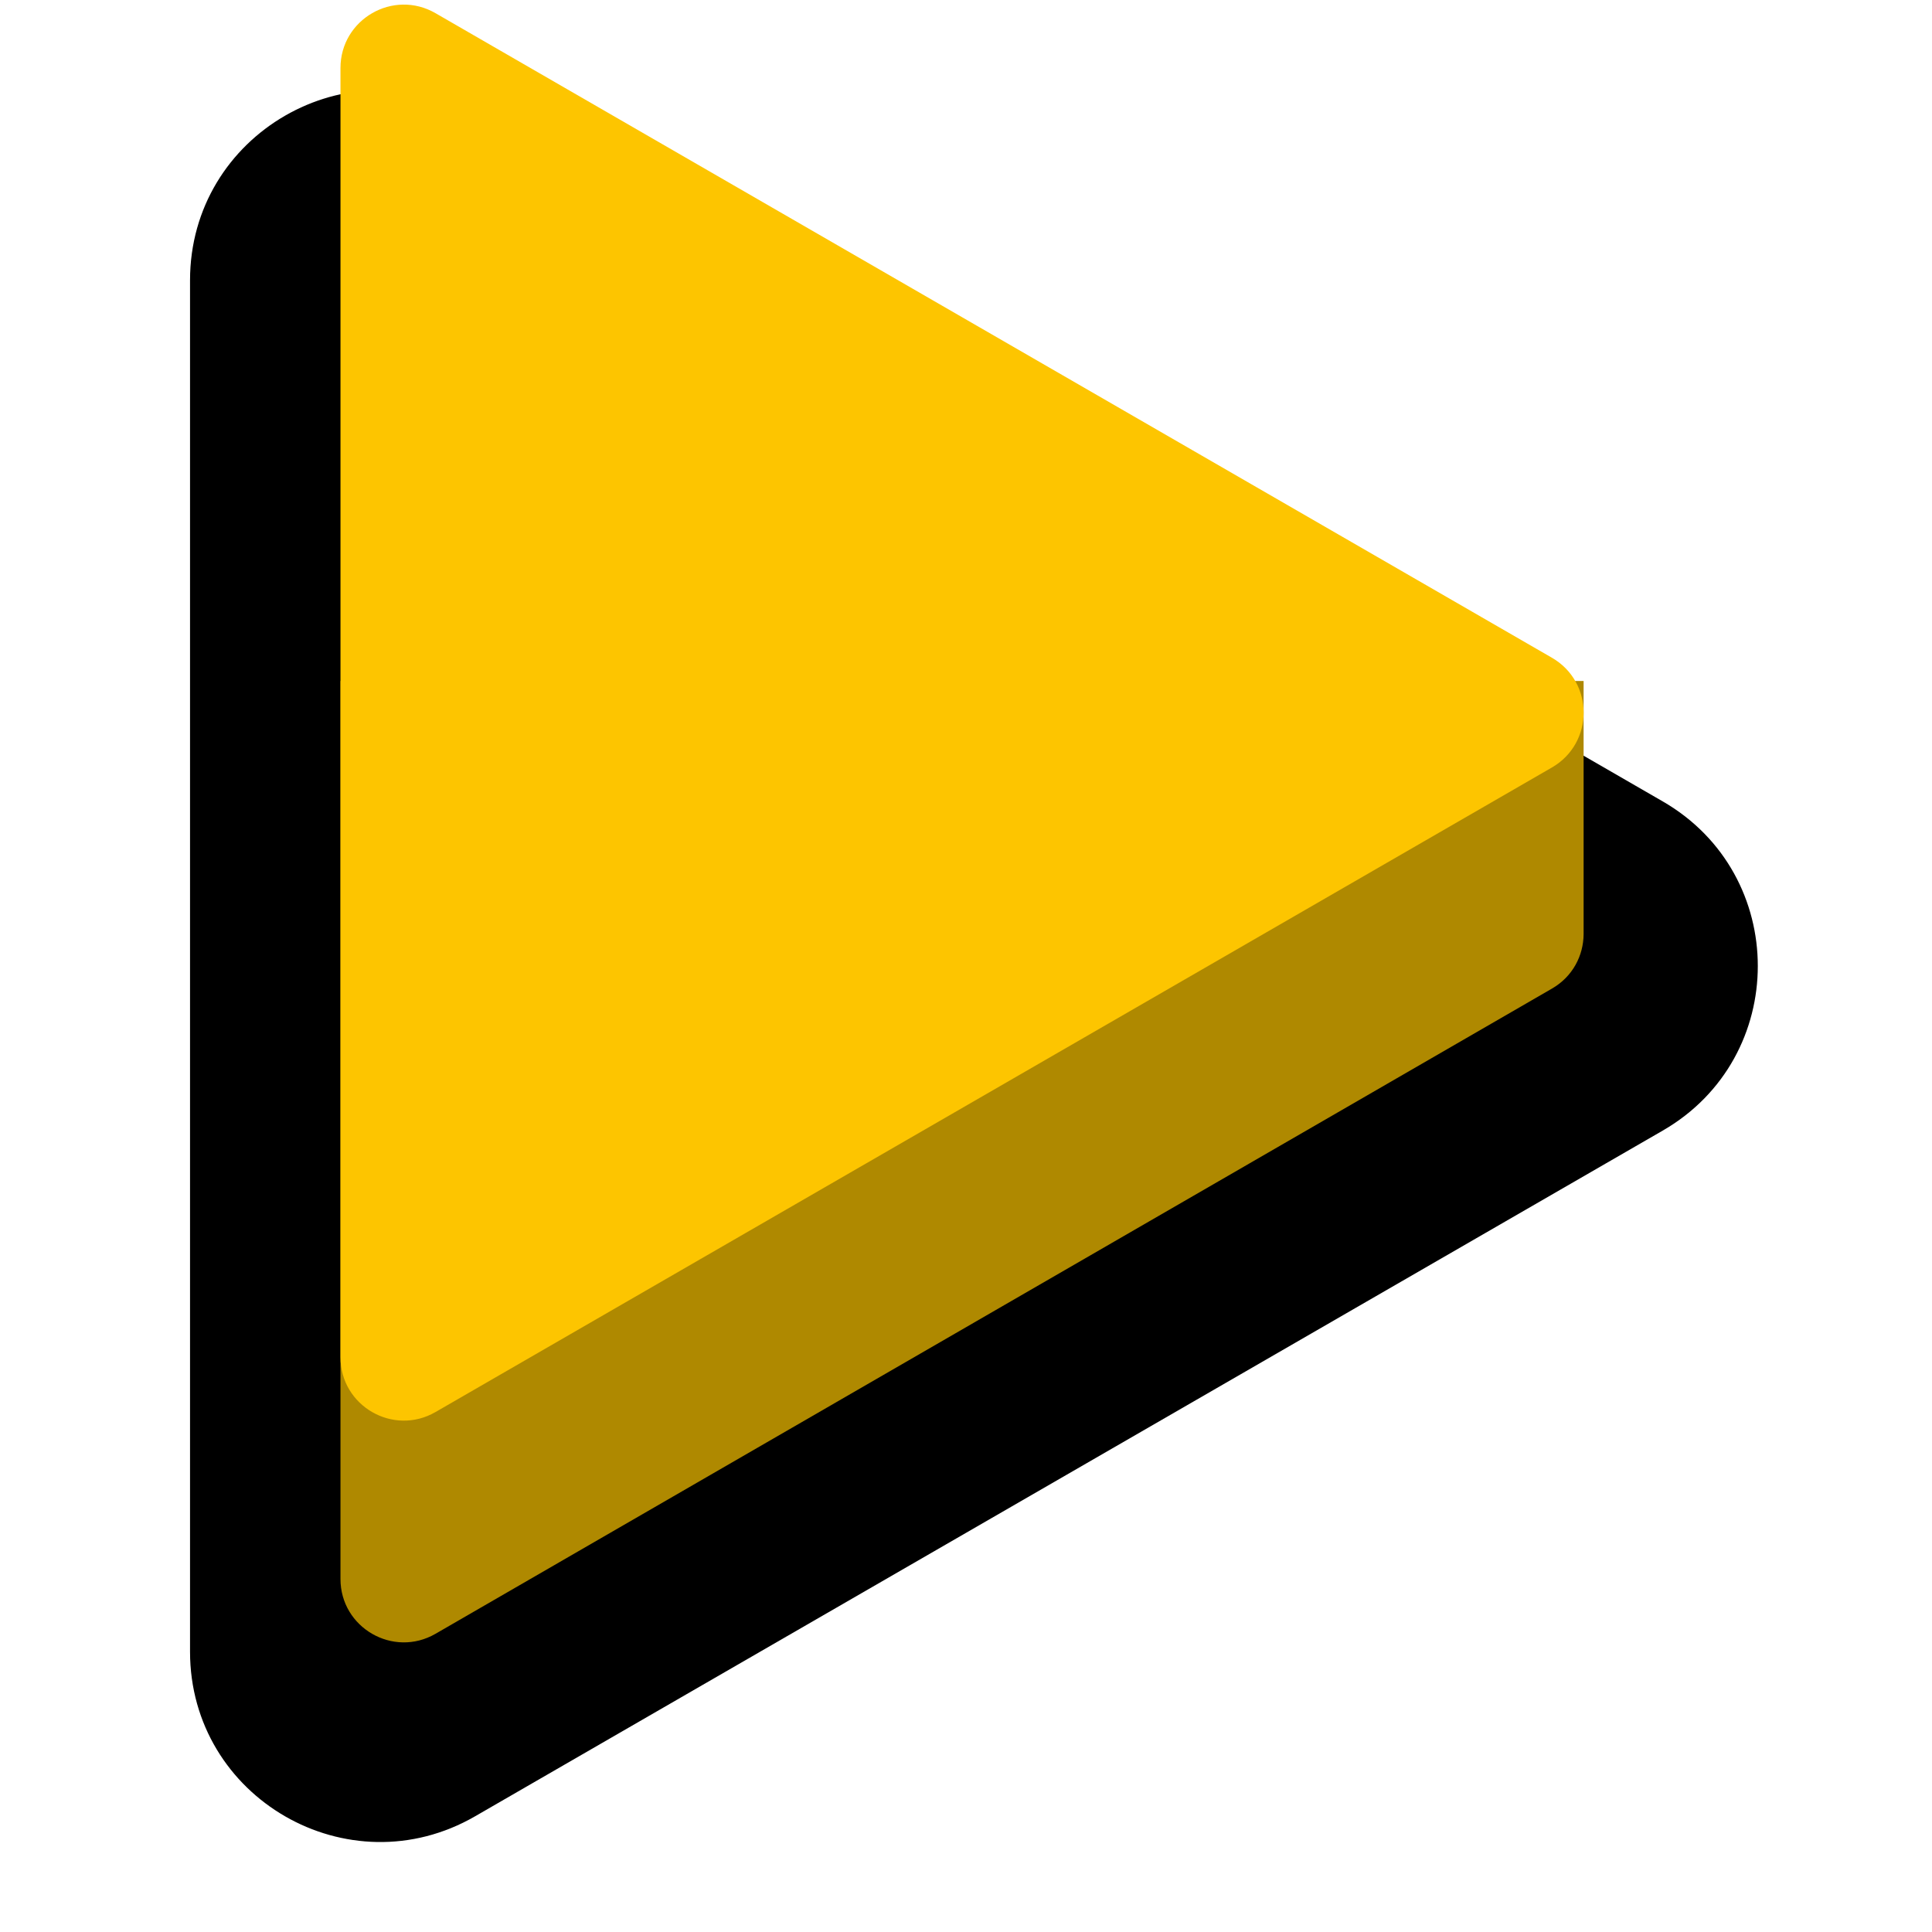 <svg width="122" height="122" viewBox="0 0 122 122" fill="none" xmlns="http://www.w3.org/2000/svg">
<path d="M105 50.608C113 55.227 113 66.773 105 71.392L30 114.694C22 119.312 12 113.539 12 104.301V17.699C12 8.461 22 2.688 30 7.306L105 50.608Z" fill="black"/>
<g filter="url(#filter0_i)">
<path d="M21.5 45.002H100V61C99.988 62.335 99.322 63.665 98 64.428L27.5 105.17C24.833 106.71 21.5 104.785 21.5 101.706V45.002Z" fill="#AF8900"/>
</g>
<g filter="url(#filter1_i)">
<path d="M98 41.535C100.667 43.075 100.667 46.924 98 48.464L27.5 89.167C24.833 90.706 21.5 88.782 21.5 85.703V4.296C21.5 1.217 24.833 -0.707 27.5 0.832L98 41.535Z" fill="#FDC500"/>
</g>
<defs>
<filter id="filter0_i" x="21.5" y="43.002" width="78.5" height="62.71" filterUnits="userSpaceOnUse" color-interpolation-filters="sRGB">
<feFlood flood-opacity="0" result="BackgroundImageFix"/>
<feBlend mode="normal" in="SourceGraphic" in2="BackgroundImageFix" result="shape"/>
<feColorMatrix in="SourceAlpha" type="matrix" values="0 0 0 0 0 0 0 0 0 0 0 0 0 0 0 0 0 0 127 0" result="hardAlpha"/>
<feOffset dy="-2"/>
<feGaussianBlur stdDeviation="3"/>
<feComposite in2="hardAlpha" operator="arithmetic" k2="-1" k3="1"/>
<feColorMatrix type="matrix" values="0 0 0 0 0 0 0 0 0 0 0 0 0 0 0 0 0 0 0.2 0"/>
<feBlend mode="normal" in2="shape" result="effect1_innerShadow"/>
</filter>
<filter id="filter1_i" x="21.5" y="0.29" width="78.5" height="89.418" filterUnits="userSpaceOnUse" color-interpolation-filters="sRGB">
<feFlood flood-opacity="0" result="BackgroundImageFix"/>
<feBlend mode="normal" in="SourceGraphic" in2="BackgroundImageFix" result="shape"/>
<feColorMatrix in="SourceAlpha" type="matrix" values="0 0 0 0 0 0 0 0 0 0 0 0 0 0 0 0 0 0 127 0" result="hardAlpha"/>
<feOffset/>
<feGaussianBlur stdDeviation="8"/>
<feComposite in2="hardAlpha" operator="arithmetic" k2="-1" k3="1"/>
<feColorMatrix type="matrix" values="0 0 0 0 1 0 0 0 0 1 0 0 0 0 1 0 0 0 0.4 0"/>
<feBlend mode="normal" in2="shape" result="effect1_innerShadow"/>
</filter>
</defs>
</svg>
